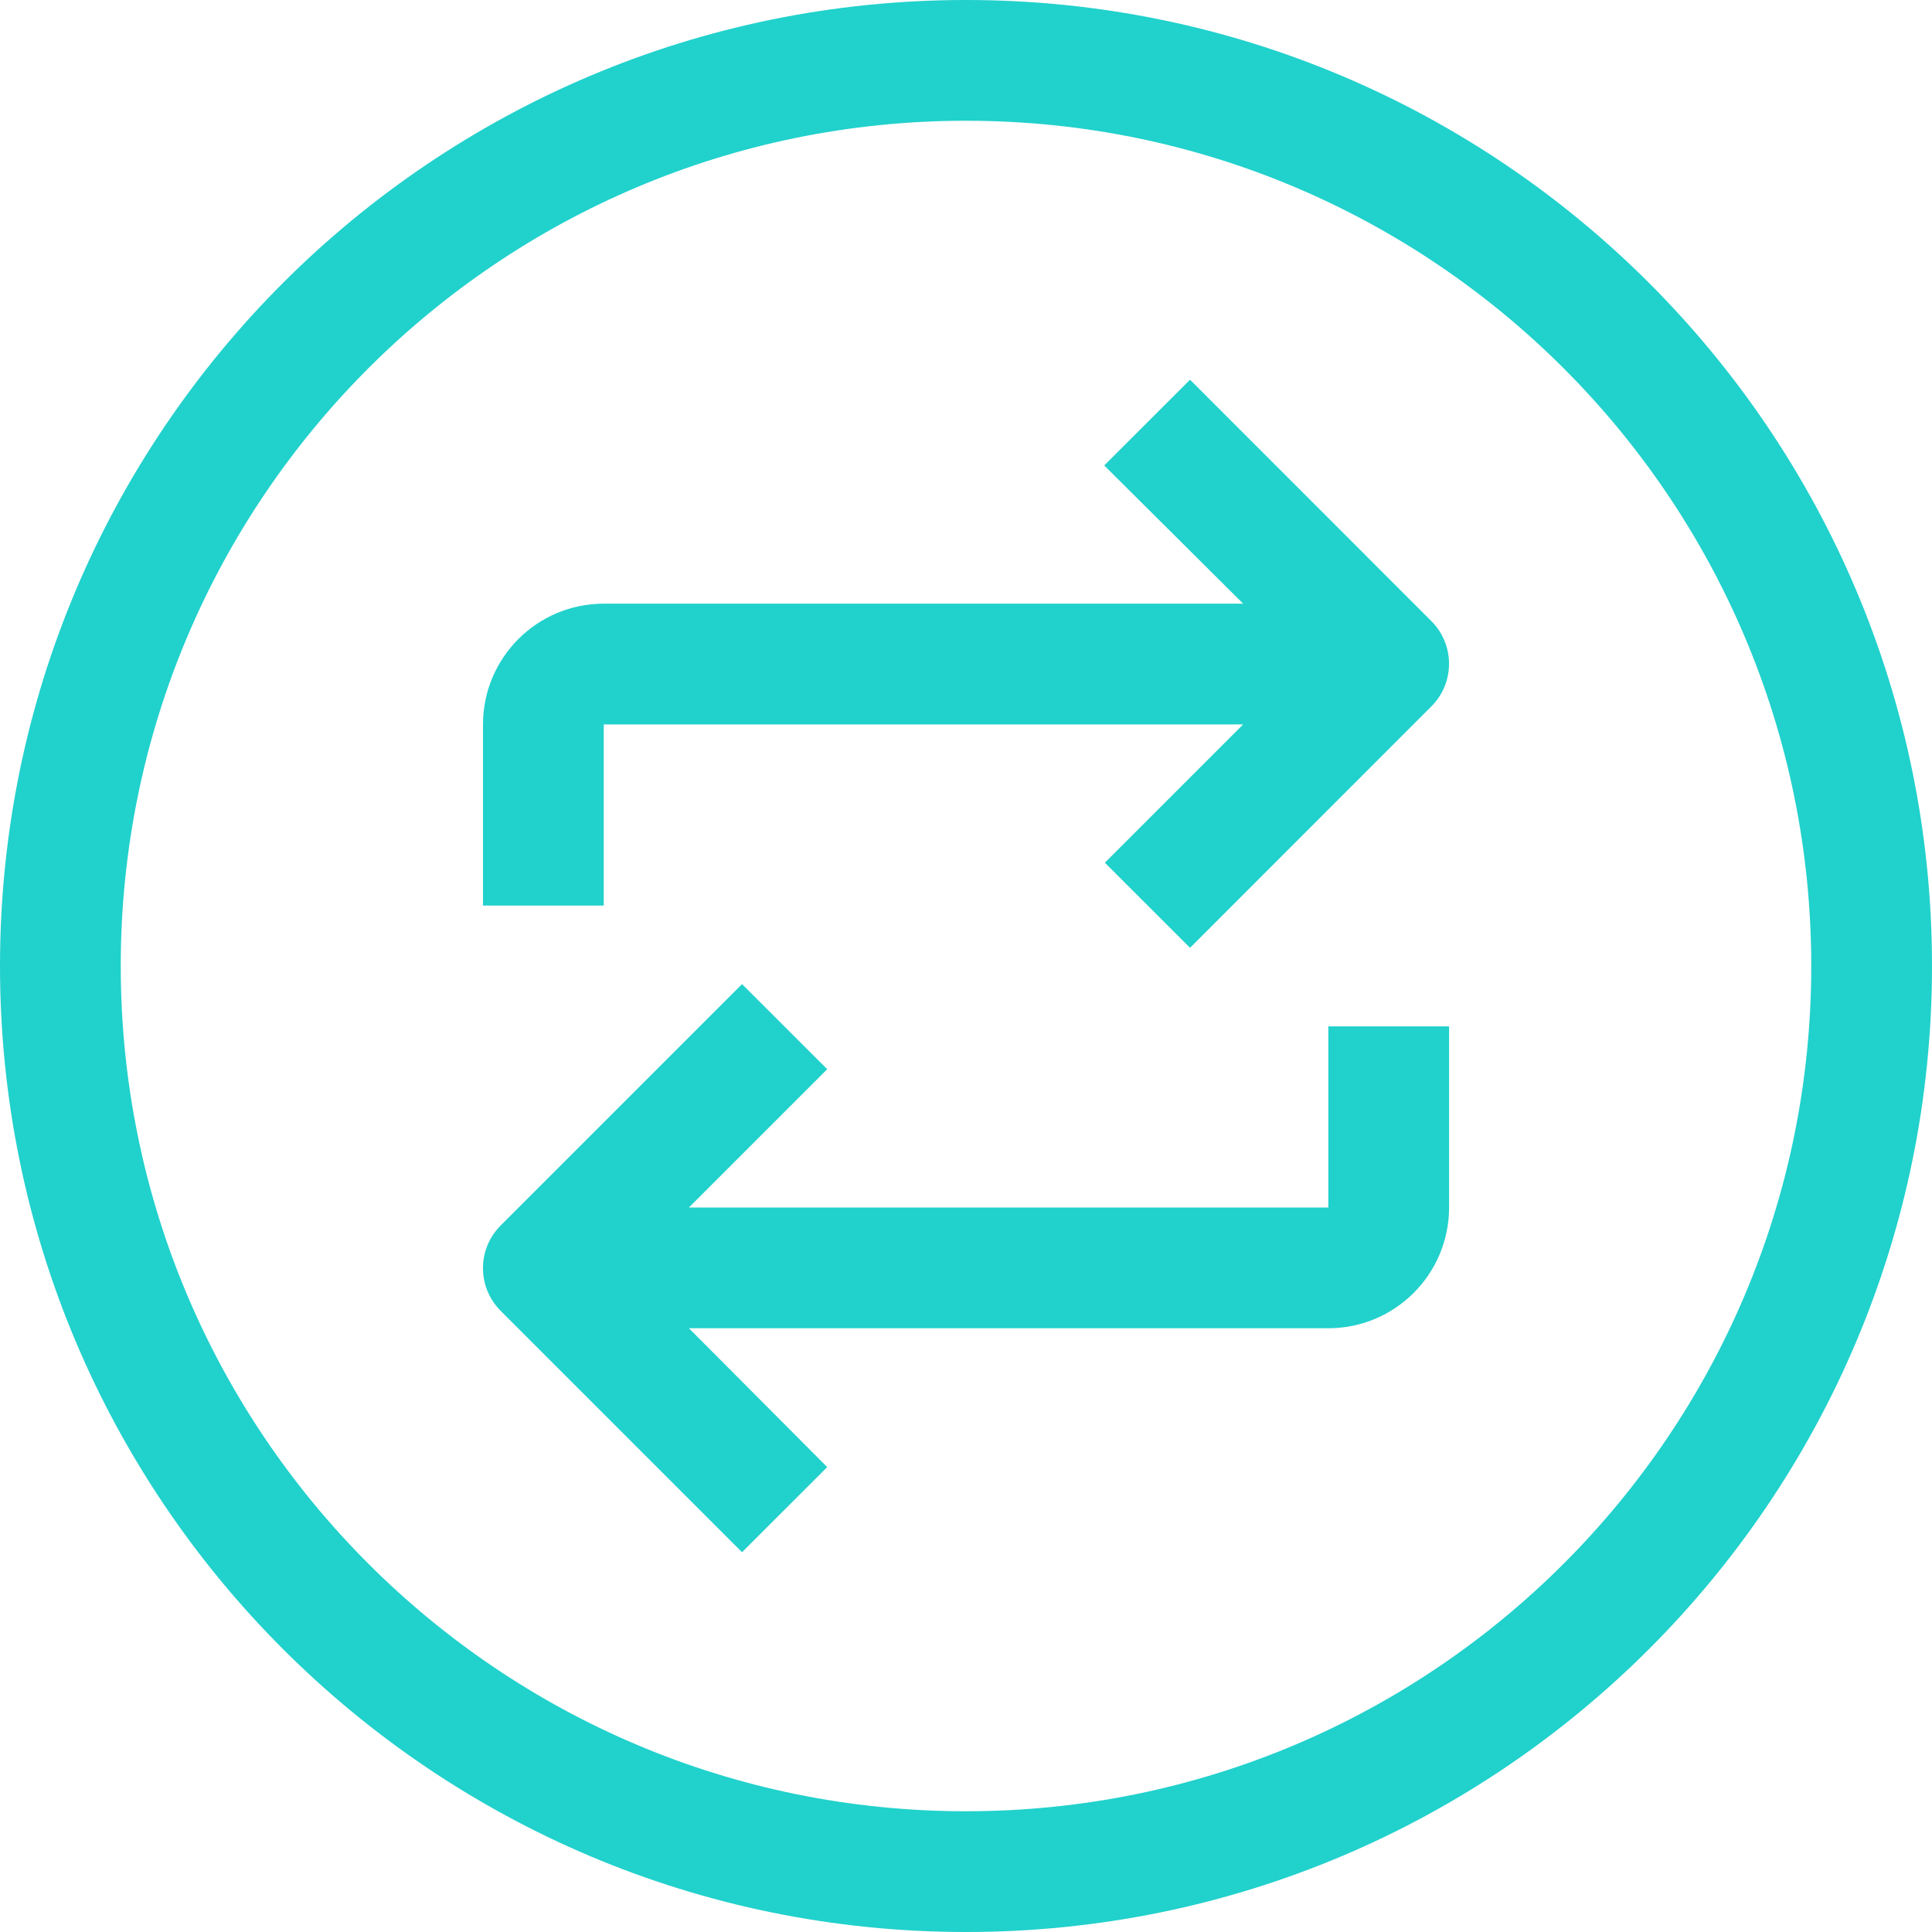 <svg width="24" height="24" viewBox="0 0 24 24" fill="none" xmlns="http://www.w3.org/2000/svg">
<path d="M12 0C5.373 0 0 5.373 0 12C0 18.627 5.373 24 12 24C18.627 24 24 18.627 24 12C24 5.373 18.627 0 12 0ZM12 22.5C6.201 22.5 1.5 17.799 1.5 12C1.5 6.201 6.201 1.5 12 1.5C17.799 1.5 22.5 6.201 22.5 12C22.5 17.799 17.799 22.5 12 22.5Z" fill="#21D1CC"/>
<path d="M14.783 4.717L13.717 5.782L15.443 7.499H7.5C6.672 7.499 6 8.171 6 8.999V11.249H7.5V8.999H15.443L13.725 10.717L14.783 11.774L17.782 8.774C18.073 8.482 18.073 8.009 17.782 7.717L14.783 4.717Z" fill="#21D1CC"/>
<path d="M16.501 15H8.558L10.276 13.282L9.218 12.225L6.218 15.225C5.927 15.517 5.927 15.99 6.218 16.282L9.218 19.282L10.276 18.225L8.558 16.5H16.501C17.329 16.5 18.001 15.828 18.001 15V12.75H16.501V15Z" fill="#21D1CC"/>
</svg>
